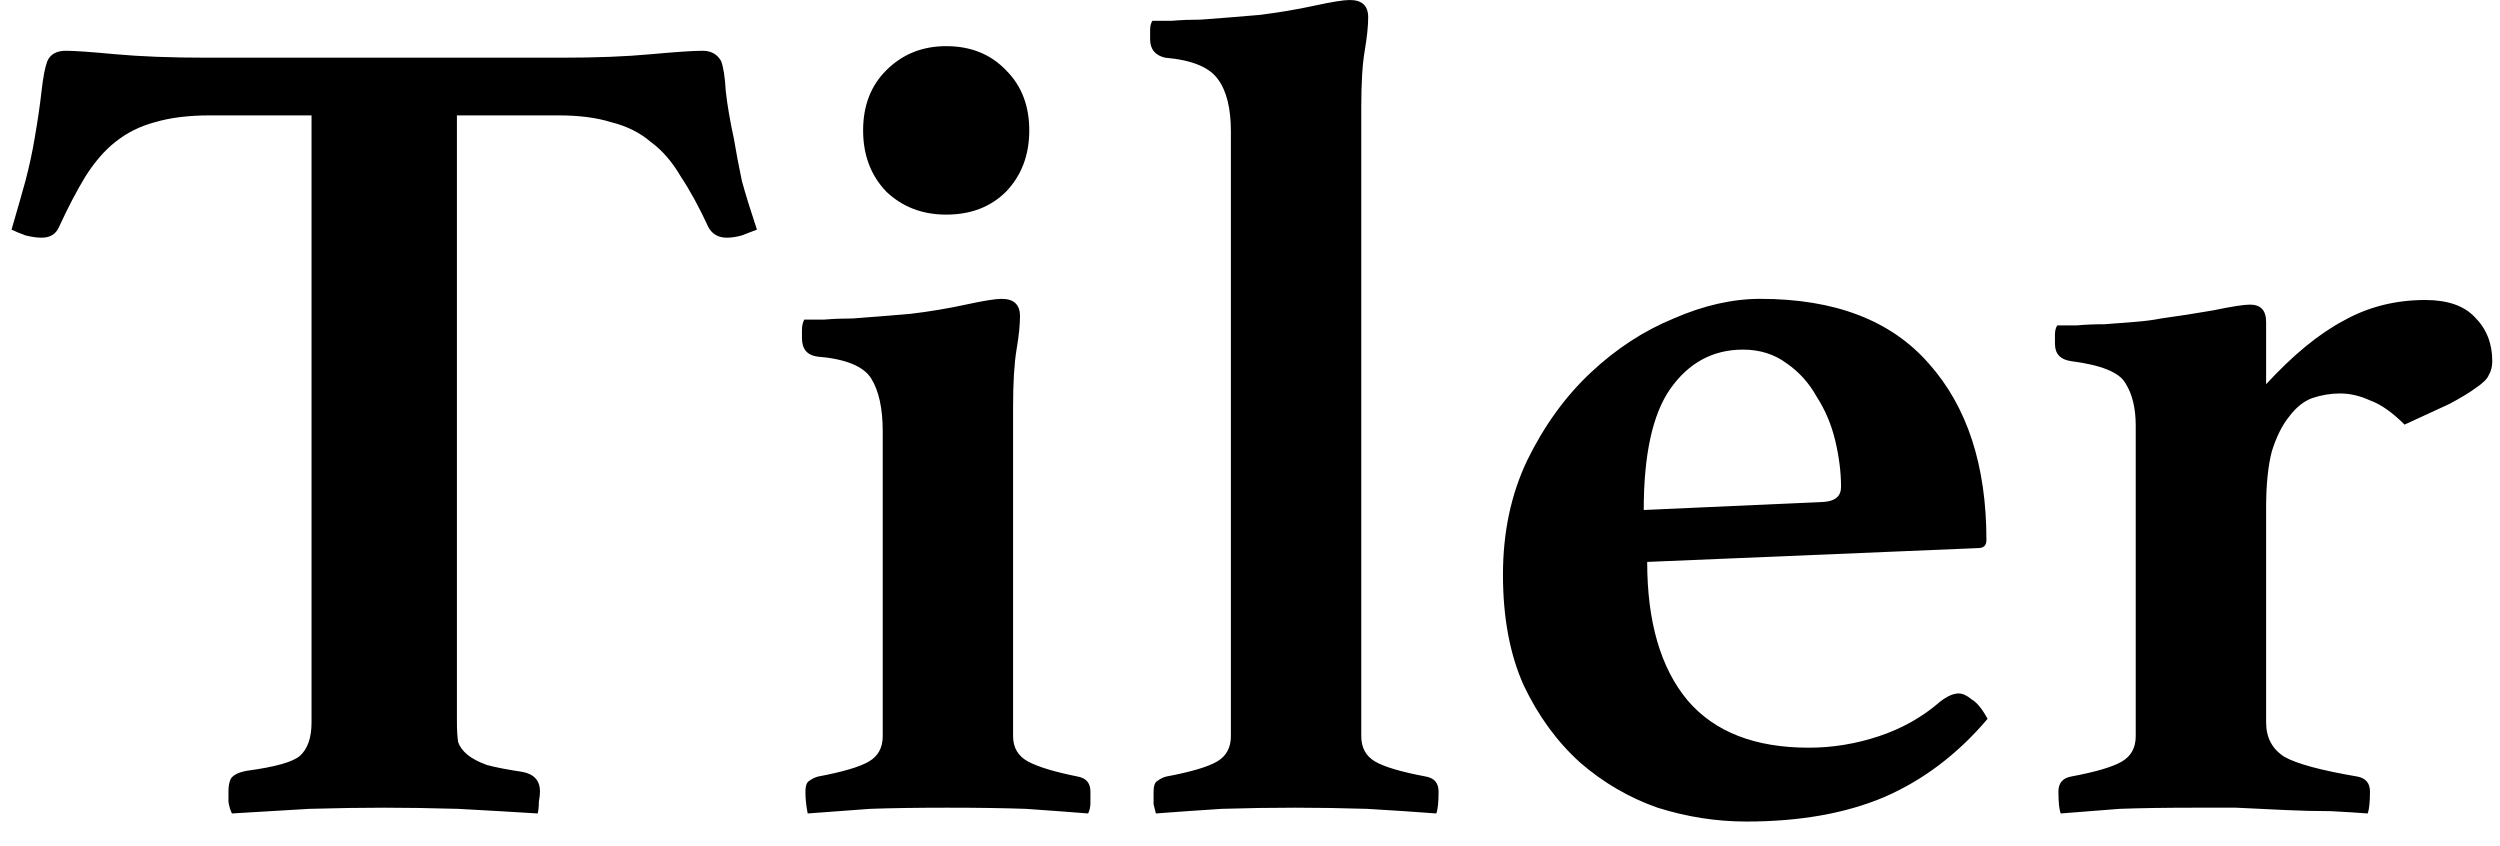 <svg width="65" height="22" viewBox="0 0 65 22" fill="none" xmlns="http://www.w3.org/2000/svg">
<path d="M11.88 3V18.78C11.88 18.98 11.89 19.15 11.91 19.29C11.95 19.41 12.03 19.52 12.15 19.62C12.27 19.72 12.44 19.81 12.66 19.89C12.88 19.95 13.19 20.01 13.59 20.07C13.89 20.13 14.04 20.3 14.04 20.58C14.04 20.64 14.03 20.73 14.01 20.85C14.01 20.97 14 21.07 13.98 21.15C13.34 21.11 12.65 21.07 11.91 21.03C11.19 21.01 10.55 21 9.99 21C9.41 21 8.76 21.01 8.04 21.03C7.34 21.07 6.67 21.11 6.03 21.15C5.99 21.07 5.96 20.97 5.94 20.85C5.94 20.73 5.94 20.64 5.94 20.58C5.94 20.44 5.96 20.33 6 20.25C6.06 20.15 6.2 20.08 6.42 20.04C7.16 19.94 7.62 19.81 7.8 19.65C8 19.47 8.1 19.18 8.1 18.78V3H5.46C4.9 3 4.42 3.06 4.02 3.18C3.64 3.28 3.3 3.45 3 3.69C2.72 3.91 2.46 4.21 2.22 4.59C2 4.95 1.77 5.39 1.53 5.91C1.45 6.09 1.3 6.18 1.08 6.18C0.96 6.18 0.82 6.16 0.66 6.12C0.5 6.06 0.38 6.01 0.3 5.97C0.44 5.49 0.56 5.07 0.66 4.71C0.76 4.33 0.84 3.96 0.9 3.6C0.98 3.14 1.04 2.73 1.08 2.37C1.12 2.01 1.17 1.75 1.23 1.59C1.31 1.41 1.47 1.32 1.71 1.32C1.93 1.32 2.36 1.35 3 1.41C3.66 1.47 4.45 1.5 5.37 1.5H14.61C15.51 1.5 16.28 1.47 16.92 1.41C17.58 1.35 18.03 1.32 18.27 1.32C18.49 1.32 18.65 1.41 18.75 1.59C18.81 1.75 18.85 2.01 18.87 2.37C18.91 2.73 18.98 3.14 19.08 3.6C19.14 3.96 19.21 4.33 19.29 4.71C19.39 5.07 19.52 5.49 19.68 5.97C19.58 6.01 19.45 6.06 19.29 6.12C19.15 6.16 19.02 6.18 18.9 6.18C18.68 6.18 18.52 6.09 18.42 5.91C18.18 5.39 17.94 4.95 17.7 4.59C17.48 4.21 17.22 3.91 16.92 3.69C16.64 3.45 16.3 3.28 15.9 3.18C15.52 3.06 15.06 3 14.52 3H11.88ZM24.631 21C23.851 21 23.18 21.01 22.62 21.03C22.061 21.07 21.52 21.11 21 21.15C20.96 20.95 20.941 20.76 20.941 20.58C20.941 20.44 20.971 20.35 21.03 20.31C21.11 20.25 21.191 20.21 21.27 20.19C21.91 20.07 22.351 19.94 22.59 19.8C22.831 19.66 22.951 19.44 22.951 19.14V11.22C22.951 10.62 22.851 10.16 22.651 9.84C22.451 9.52 21.98 9.33 21.241 9.27C20.98 9.23 20.851 9.07 20.851 8.79C20.851 8.73 20.851 8.66 20.851 8.58C20.851 8.48 20.87 8.39 20.91 8.31C21.03 8.31 21.201 8.31 21.421 8.31C21.66 8.29 21.91 8.28 22.171 8.28C22.43 8.26 22.691 8.24 22.951 8.22C23.21 8.2 23.451 8.18 23.671 8.16C24.171 8.1 24.651 8.02 25.11 7.92C25.57 7.82 25.881 7.77 26.041 7.77C26.36 7.77 26.52 7.92 26.52 8.22C26.52 8.44 26.491 8.73 26.43 9.09C26.37 9.45 26.34 9.95 26.34 10.59V19.14C26.34 19.44 26.471 19.66 26.73 19.8C26.991 19.94 27.421 20.07 28.02 20.19C28.241 20.23 28.351 20.36 28.351 20.58C28.351 20.68 28.351 20.78 28.351 20.88C28.351 20.98 28.331 21.07 28.291 21.15C27.791 21.11 27.25 21.07 26.671 21.03C26.09 21.01 25.41 21 24.631 21ZM22.441 3.39C22.441 2.75 22.64 2.23 23.041 1.83C23.46 1.41 23.98 1.2 24.601 1.2C25.241 1.2 25.761 1.41 26.16 1.83C26.561 2.23 26.761 2.75 26.761 3.39C26.761 4.03 26.561 4.56 26.16 4.98C25.761 5.38 25.241 5.58 24.601 5.58C23.98 5.58 23.46 5.38 23.041 4.98C22.64 4.56 22.441 4.03 22.441 3.39ZM37.343 21.15C36.823 21.11 36.223 21.07 35.543 21.03C34.883 21.01 34.263 21 33.683 21C33.043 21 32.403 21.01 31.763 21.03C31.143 21.07 30.573 21.11 30.053 21.15C30.033 21.07 30.013 20.99 29.993 20.91C29.993 20.81 29.993 20.7 29.993 20.58C29.993 20.44 30.023 20.35 30.083 20.31C30.163 20.25 30.243 20.21 30.323 20.19C30.963 20.07 31.403 19.94 31.643 19.8C31.883 19.66 32.003 19.44 32.003 19.14V3.42C32.003 2.82 31.893 2.37 31.673 2.07C31.453 1.75 30.993 1.56 30.293 1.5C30.033 1.44 29.903 1.28 29.903 1.02C29.903 0.96 29.903 0.88 29.903 0.78C29.903 0.68 29.923 0.6 29.963 0.54C30.083 0.54 30.253 0.54 30.473 0.54C30.713 0.52 30.963 0.51 31.223 0.51C31.483 0.49 31.743 0.47 32.003 0.45C32.263 0.43 32.503 0.41 32.723 0.39C33.223 0.33 33.703 0.25 34.163 0.15C34.623 0.05 34.933 -1.43051e-06 35.093 -1.43051e-06C35.413 -1.43051e-06 35.573 0.15 35.573 0.45C35.573 0.67 35.543 0.96 35.483 1.32C35.423 1.66 35.393 2.15 35.393 2.79V19.14C35.393 19.44 35.513 19.66 35.753 19.8C35.993 19.94 36.433 20.07 37.073 20.19C37.293 20.23 37.403 20.36 37.403 20.58C37.403 20.86 37.383 21.05 37.343 21.15ZM50.447 18.24C50.627 18.1 50.787 18.03 50.927 18.03C51.027 18.03 51.137 18.08 51.257 18.18C51.397 18.26 51.537 18.43 51.677 18.69C50.897 19.61 49.997 20.29 48.977 20.73C47.977 21.15 46.787 21.36 45.407 21.36C44.627 21.36 43.857 21.24 43.097 21C42.357 20.74 41.687 20.35 41.087 19.83C40.487 19.29 39.997 18.62 39.617 17.82C39.257 17.02 39.077 16.06 39.077 14.94C39.077 13.84 39.287 12.85 39.707 11.97C40.147 11.07 40.697 10.31 41.357 9.69C42.017 9.07 42.737 8.6 43.517 8.28C44.297 7.94 45.047 7.77 45.767 7.77C47.707 7.77 49.167 8.33 50.147 9.45C51.147 10.57 51.647 12.1 51.647 14.04C51.647 14.18 51.577 14.25 51.437 14.25L42.827 14.61C42.827 16.17 43.177 17.37 43.877 18.21C44.577 19.03 45.627 19.44 47.027 19.44C47.647 19.44 48.257 19.34 48.857 19.14C49.457 18.94 49.987 18.64 50.447 18.24ZM45.317 9.09C44.537 9.09 43.907 9.43 43.427 10.11C42.967 10.77 42.737 11.82 42.737 13.26L47.417 13.05C47.717 13.03 47.867 12.9 47.867 12.66C47.867 12.28 47.817 11.88 47.717 11.46C47.617 11.04 47.457 10.66 47.237 10.32C47.037 9.96 46.777 9.67 46.457 9.45C46.137 9.21 45.757 9.09 45.317 9.09ZM63.059 7.8C63.639 7.8 64.069 7.95 64.349 8.25C64.649 8.55 64.799 8.93 64.799 9.39C64.799 9.53 64.769 9.65 64.709 9.75C64.669 9.85 64.559 9.96 64.379 10.08C64.219 10.2 63.989 10.34 63.689 10.5C63.389 10.64 62.999 10.82 62.519 11.04C62.199 10.72 61.899 10.51 61.619 10.41C61.359 10.29 61.099 10.23 60.839 10.23C60.599 10.23 60.359 10.27 60.119 10.35C59.899 10.43 59.699 10.59 59.519 10.83C59.339 11.05 59.189 11.35 59.069 11.73C58.969 12.11 58.919 12.6 58.919 13.2V18.78C58.919 19.18 59.079 19.48 59.399 19.68C59.719 19.86 60.349 20.03 61.289 20.19C61.509 20.23 61.619 20.36 61.619 20.58C61.619 20.86 61.599 21.05 61.559 21.15C61.299 21.13 60.979 21.11 60.599 21.09C60.219 21.09 59.819 21.08 59.399 21.06C58.979 21.04 58.559 21.02 58.139 21C57.739 21 57.379 21 57.059 21C56.299 21 55.649 21.01 55.109 21.03C54.569 21.07 54.059 21.11 53.579 21.15C53.539 21.05 53.519 20.86 53.519 20.58C53.519 20.36 53.629 20.23 53.849 20.19C54.489 20.07 54.929 19.94 55.169 19.8C55.409 19.66 55.529 19.44 55.529 19.14V11.07C55.529 10.61 55.439 10.24 55.259 9.96C55.099 9.68 54.629 9.49 53.849 9.39C53.569 9.35 53.429 9.2 53.429 8.94C53.429 8.88 53.429 8.8 53.429 8.7C53.429 8.6 53.449 8.52 53.489 8.46C53.609 8.46 53.779 8.46 53.999 8.46C54.219 8.44 54.459 8.43 54.719 8.43C54.979 8.41 55.239 8.39 55.499 8.37C55.759 8.35 55.989 8.32 56.189 8.28C56.629 8.22 57.079 8.15 57.539 8.07C58.019 7.97 58.339 7.92 58.499 7.92C58.779 7.92 58.919 8.07 58.919 8.37V9.99C59.619 9.23 60.289 8.68 60.929 8.34C61.569 7.98 62.279 7.8 63.059 7.8Z" fill="black"/>
</svg>
